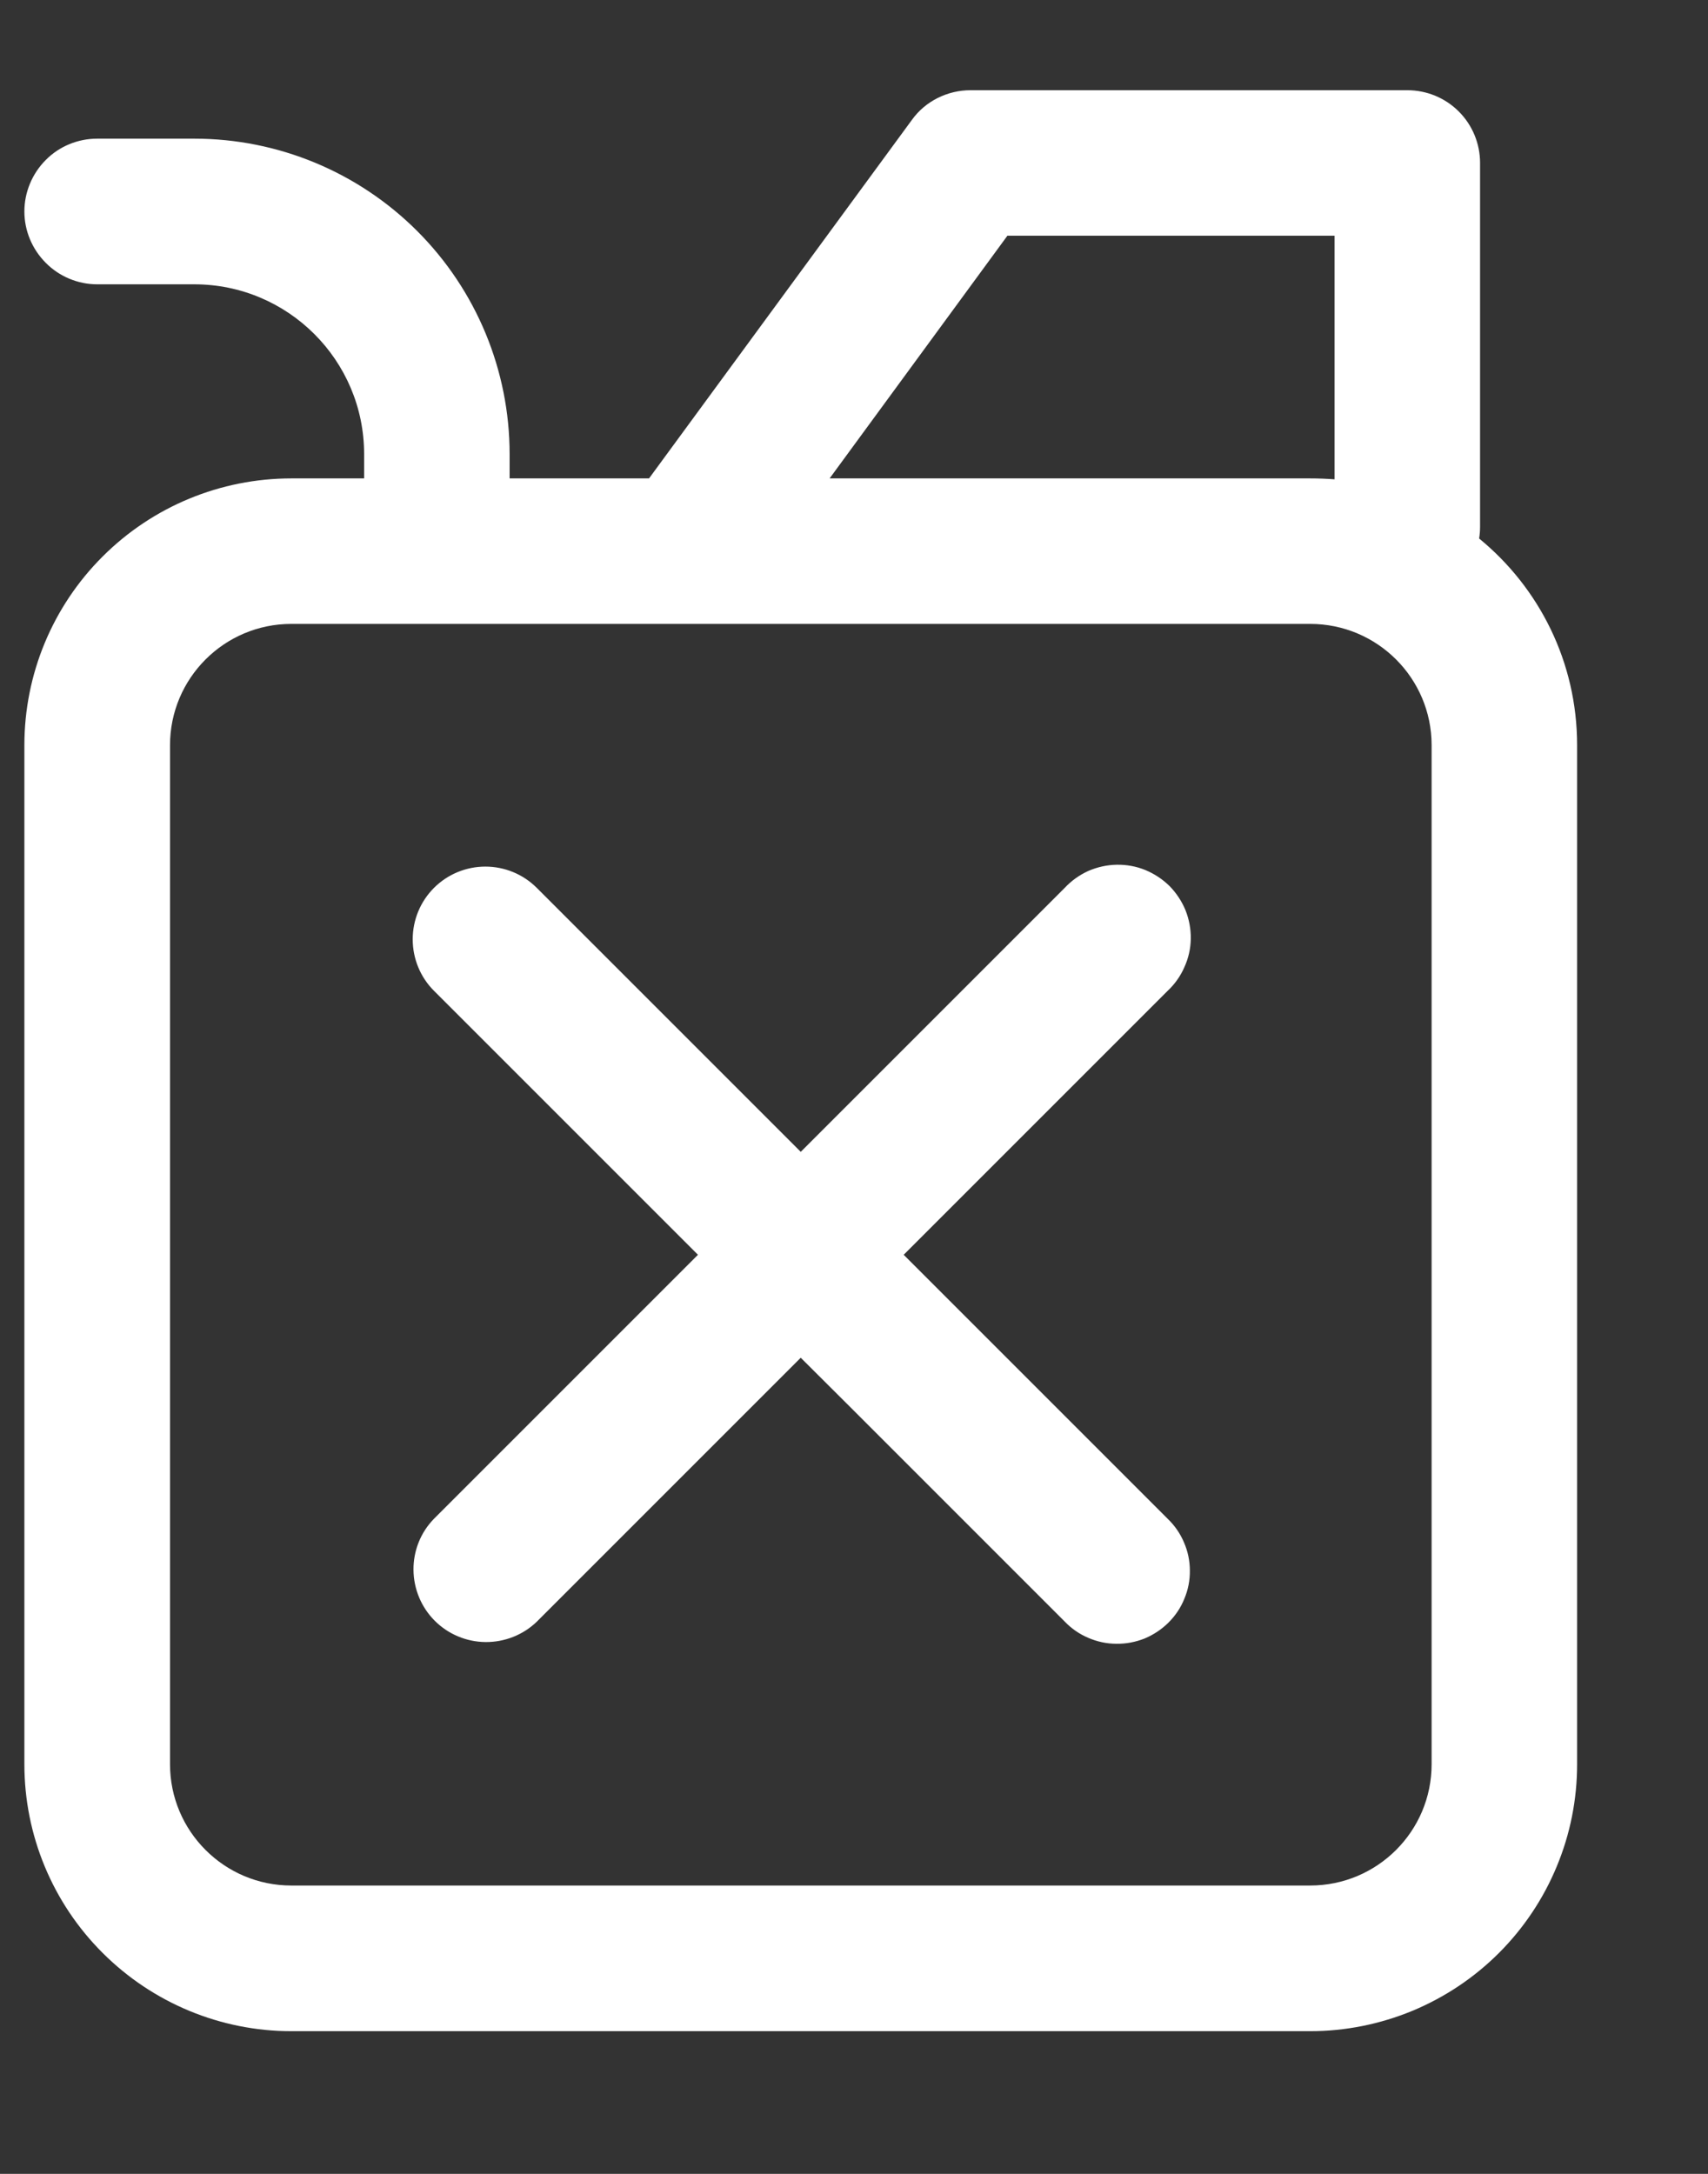 <svg width="11" height="14" viewBox="0 0 11 14" fill="none" xmlns="http://www.w3.org/2000/svg">
<rect x="0" y="0" width="11" height="14" fill="#333333" stroke="none"/>
<path d="M2.795 5.718C2.883 5.63 3.002 5.581 3.126 5.581C3.25 5.581 3.369 5.63 3.457 5.718L5.157 7.418L6.857 5.718C6.9 5.672 6.952 5.635 7.009 5.609C7.067 5.584 7.129 5.57 7.192 5.569C7.255 5.568 7.317 5.579 7.376 5.603C7.434 5.627 7.487 5.662 7.532 5.706C7.576 5.751 7.611 5.804 7.635 5.862C7.658 5.92 7.67 5.983 7.669 6.046C7.668 6.109 7.654 6.171 7.628 6.228C7.603 6.286 7.566 6.338 7.52 6.381L5.82 8.081L6.113 8.374L7.363 9.624L7.364 9.625L7.52 9.781C7.565 9.824 7.601 9.876 7.625 9.933C7.65 9.99 7.663 10.052 7.663 10.114C7.664 10.176 7.652 10.238 7.628 10.295C7.605 10.353 7.57 10.405 7.526 10.449C7.482 10.493 7.429 10.528 7.372 10.552C7.314 10.575 7.252 10.587 7.19 10.586C7.128 10.586 7.067 10.573 7.009 10.548C6.952 10.524 6.9 10.488 6.857 10.443L6.701 10.287L5.451 9.037L5.157 8.744L3.457 10.444C3.369 10.529 3.25 10.576 3.127 10.575C3.005 10.574 2.887 10.525 2.8 10.438C2.713 10.351 2.664 10.233 2.663 10.11C2.662 9.987 2.709 9.869 2.795 9.781L4.495 8.081L2.795 6.381C2.707 6.293 2.658 6.174 2.658 6.049C2.658 5.925 2.707 5.806 2.795 5.718V5.718ZM6.251 0.581C6.177 0.581 6.105 0.598 6.039 0.631C5.973 0.664 5.916 0.712 5.873 0.772L4.18 3.081H3.282V2.924C3.282 2.386 3.068 1.869 2.687 1.488C2.306 1.107 1.79 0.893 1.251 0.893H0.626C0.502 0.893 0.382 0.942 0.295 1.03C0.207 1.118 0.157 1.238 0.157 1.362C0.157 1.486 0.207 1.605 0.295 1.693C0.382 1.781 0.502 1.831 0.626 1.831H1.251C1.855 1.831 2.345 2.321 2.345 2.924V3.081H1.876C1.42 3.081 0.983 3.262 0.661 3.584C0.338 3.906 0.157 4.343 0.157 4.799V11.362C0.157 11.818 0.338 12.255 0.661 12.577C0.983 12.899 1.42 13.081 1.876 13.081H8.438C8.664 13.081 8.888 13.036 9.096 12.95C9.305 12.863 9.494 12.737 9.654 12.577C9.813 12.418 9.94 12.228 10.026 12.02C10.113 11.811 10.157 11.588 10.157 11.362V4.799C10.157 4.263 9.912 3.784 9.526 3.468C9.53 3.443 9.532 3.418 9.532 3.393V1.049C9.532 0.925 9.483 0.806 9.395 0.718C9.307 0.63 9.188 0.581 9.063 0.581H6.251ZM8.595 3.087C8.543 3.083 8.491 3.081 8.438 3.081H5.343L6.488 1.518H8.595V3.087ZM1.876 4.018H8.438C8.87 4.018 9.22 4.368 9.22 4.799V11.362C9.22 11.793 8.87 12.143 8.438 12.143H1.876C1.445 12.143 1.095 11.793 1.095 11.362V4.799C1.095 4.368 1.445 4.018 1.876 4.018Z" fill="white"/>
</svg>
